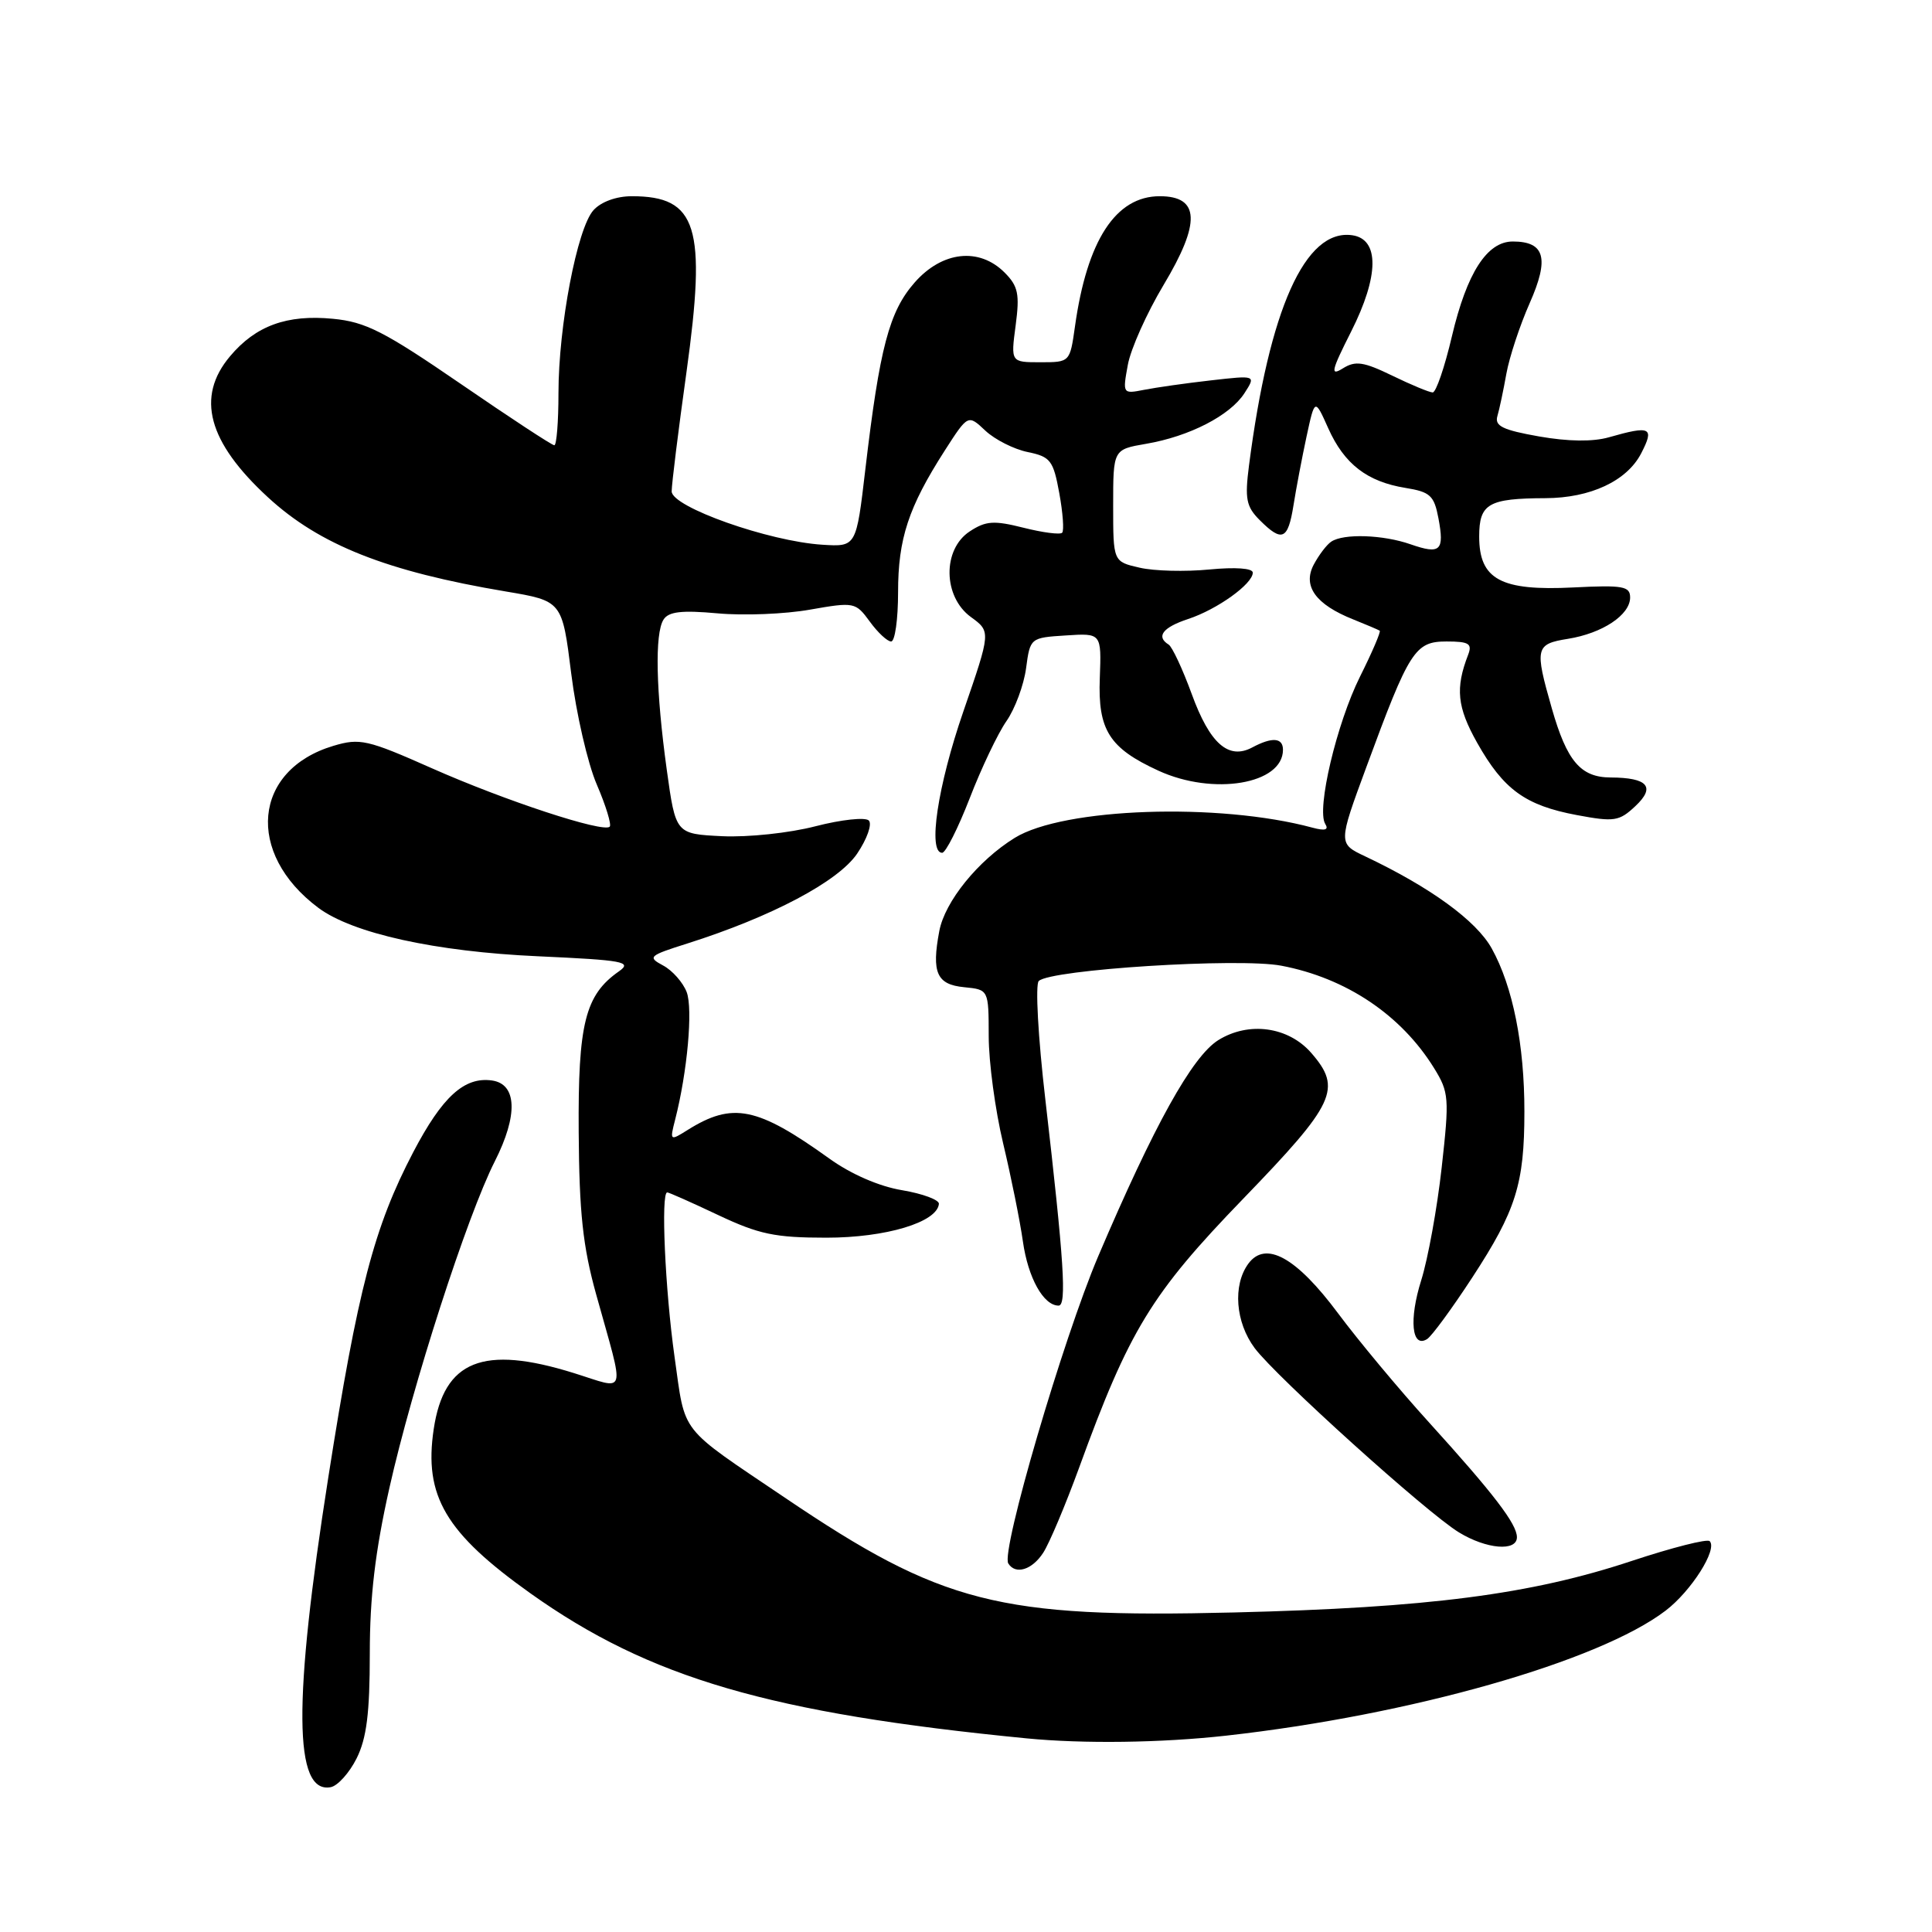 <?xml version="1.0" encoding="UTF-8" standalone="no"?>
<!DOCTYPE svg PUBLIC "-//W3C//DTD SVG 1.1//EN" "http://www.w3.org/Graphics/SVG/1.1/DTD/svg11.dtd" >
<svg xmlns="http://www.w3.org/2000/svg" xmlns:xlink="http://www.w3.org/1999/xlink" version="1.1" viewBox="0 0 256 256">
 <g >
 <path fill="currentColor"
d=" M 47.25 233.00 C 48.58 230.34 49.00 227.00 49.00 219.12 C 49.00 211.59 49.71 205.56 51.60 197.15 C 54.63 183.63 61.90 161.10 65.57 153.87 C 68.66 147.77 68.51 143.64 65.19 143.17 C 61.53 142.65 58.61 145.31 54.76 152.66 C 49.56 162.60 47.42 170.81 43.50 195.77 C 38.82 225.55 38.92 237.72 43.82 236.81 C 44.74 236.64 46.29 234.92 47.25 233.00 Z  M 162.50 229.98 C 186.95 227.25 211.86 220.16 220.70 213.42 C 224.10 210.83 227.62 205.28 226.54 204.21 C 226.21 203.88 221.57 205.06 216.22 206.83 C 202.82 211.28 189.27 213.03 163.50 213.66 C 132.28 214.42 124.82 212.52 104.00 198.45 C 89.79 188.85 90.86 190.22 89.38 179.78 C 88.13 170.89 87.55 158.00 88.41 158.00 C 88.64 158.00 91.67 159.35 95.16 161.00 C 100.56 163.55 102.69 164.00 109.50 164.00 C 117.38 164.00 124.18 161.96 124.41 159.52 C 124.46 158.99 122.27 158.17 119.54 157.71 C 116.50 157.21 112.76 155.58 109.91 153.53 C 100.33 146.65 97.08 145.99 91.11 149.73 C 88.77 151.20 88.74 151.17 89.46 148.36 C 91.08 142.04 91.83 133.69 90.99 131.46 C 90.50 130.18 89.09 128.58 87.86 127.93 C 85.77 126.81 85.97 126.63 91.07 125.02 C 102.23 121.48 111.05 116.82 113.57 113.12 C 114.89 111.17 115.59 109.19 115.12 108.72 C 114.66 108.26 111.48 108.60 108.07 109.48 C 104.61 110.38 99.13 110.96 95.69 110.80 C 89.53 110.50 89.53 110.50 88.35 102.00 C 86.91 91.57 86.74 83.96 87.92 82.10 C 88.59 81.04 90.31 80.84 95.07 81.27 C 98.52 81.59 104.03 81.37 107.33 80.78 C 113.20 79.75 113.37 79.79 115.25 82.36 C 116.30 83.81 117.58 85.00 118.08 85.00 C 118.59 85.00 119.00 82.06 119.00 78.47 C 119.00 71.38 120.38 67.20 125.18 59.71 C 128.27 54.90 128.27 54.90 130.57 57.07 C 131.83 58.25 134.36 59.53 136.18 59.90 C 139.20 60.52 139.57 61.01 140.36 65.34 C 140.84 67.96 141.01 70.32 140.74 70.59 C 140.47 70.87 138.17 70.57 135.63 69.93 C 131.70 68.94 130.63 69.01 128.50 70.41 C 124.86 72.79 124.94 79.06 128.65 81.76 C 131.30 83.69 131.30 83.69 127.65 94.27 C 124.24 104.14 122.91 113.00 124.84 113.00 C 125.31 113.00 126.95 109.74 128.50 105.75 C 130.04 101.76 132.23 97.17 133.36 95.55 C 134.49 93.93 135.66 90.78 135.96 88.55 C 136.50 84.52 136.52 84.50 141.23 84.20 C 145.95 83.89 145.95 83.89 145.73 89.84 C 145.46 96.73 146.98 99.13 153.50 102.12 C 160.77 105.46 170.00 103.91 170.00 99.35 C 170.00 97.74 168.57 97.63 165.93 99.04 C 162.78 100.72 160.30 98.53 157.91 91.96 C 156.70 88.65 155.32 85.70 154.85 85.41 C 153.14 84.35 154.07 83.13 157.44 82.02 C 161.29 80.75 166.00 77.37 166.00 75.88 C 166.00 75.29 163.71 75.13 160.25 75.46 C 157.09 75.77 152.93 75.67 151.00 75.22 C 147.50 74.42 147.50 74.42 147.50 66.99 C 147.50 59.56 147.50 59.56 151.85 58.81 C 157.60 57.83 162.98 55.06 164.89 52.11 C 166.43 49.72 166.43 49.72 160.47 50.40 C 157.18 50.77 153.20 51.34 151.62 51.65 C 148.76 52.21 148.74 52.19 149.44 48.36 C 149.82 46.24 151.96 41.47 154.18 37.76 C 159.13 29.50 158.98 26.00 153.67 26.00 C 147.84 26.00 144.04 31.84 142.44 43.25 C 141.77 48.00 141.77 48.00 137.85 48.00 C 133.93 48.00 133.93 48.00 134.58 43.11 C 135.13 38.96 134.91 37.91 133.11 36.11 C 129.74 32.74 124.84 33.28 121.19 37.44 C 117.82 41.28 116.56 46.06 114.66 62.21 C 113.46 72.46 113.46 72.46 108.98 72.18 C 101.89 71.74 89.00 67.18 89.00 65.11 C 89.00 64.16 89.88 57.05 90.96 49.32 C 93.64 30.02 92.39 26.00 83.72 26.00 C 81.67 26.00 79.64 26.74 78.64 27.85 C 76.48 30.23 74.00 43.21 74.00 52.09 C 74.00 55.89 73.75 59.00 73.45 59.00 C 73.14 59.00 67.56 55.34 61.04 50.86 C 50.91 43.91 48.45 42.65 44.11 42.24 C 38.02 41.65 33.88 43.16 30.48 47.21 C 25.94 52.60 27.54 58.56 35.50 65.89 C 42.34 72.20 51.23 75.72 67.00 78.37 C 74.49 79.63 74.49 79.63 75.69 89.25 C 76.35 94.54 77.87 101.16 79.08 103.96 C 80.29 106.77 81.05 109.28 80.79 109.54 C 79.95 110.38 66.90 106.09 57.23 101.80 C 48.67 98.00 47.68 97.78 44.17 98.83 C 33.52 102.02 32.49 113.05 42.18 120.29 C 46.73 123.68 57.68 126.10 71.27 126.71 C 82.66 127.23 83.81 127.44 82.01 128.71 C 77.53 131.84 76.58 135.63 76.68 150.00 C 76.75 160.68 77.23 165.17 78.99 171.50 C 82.84 185.35 83.18 184.16 76.01 181.93 C 64.01 178.19 58.83 180.26 57.47 189.36 C 56.14 198.23 59.03 203.12 70.32 211.15 C 86.08 222.35 102.01 227.01 136.00 230.34 C 143.56 231.08 153.91 230.94 162.50 229.98 Z  M 138.23 205.75 C 139.04 204.51 141.17 199.45 142.98 194.50 C 149.63 176.22 152.54 171.45 164.73 158.84 C 176.96 146.19 177.86 144.25 173.75 139.52 C 170.71 136.03 165.46 135.31 161.42 137.83 C 157.97 140.00 152.92 149.09 145.52 166.46 C 140.86 177.41 132.61 205.56 133.60 207.16 C 134.55 208.70 136.75 208.03 138.23 205.75 Z  M 201.00 203.69 C 201.00 201.94 197.91 197.91 189.31 188.43 C 185.35 184.07 179.95 177.58 177.30 174.02 C 171.77 166.59 167.69 164.33 165.40 167.46 C 163.33 170.30 163.70 175.21 166.25 178.63 C 169.09 182.43 189.06 200.46 193.32 203.05 C 196.97 205.28 201.00 205.61 201.00 203.69 Z  M 195.08 169.28 C 200.88 160.40 201.99 156.87 201.99 147.30 C 202.00 138.45 200.46 130.72 197.67 125.69 C 195.64 122.01 189.54 117.57 180.91 113.48 C 177.31 111.78 177.31 111.78 181.05 101.64 C 186.75 86.16 187.49 85.00 191.68 85.00 C 194.64 85.00 195.10 85.29 194.54 86.75 C 192.82 91.19 193.07 93.69 195.73 98.42 C 199.23 104.63 202.11 106.72 208.93 108.00 C 213.90 108.93 214.55 108.83 216.69 106.82 C 219.41 104.27 218.35 103.04 213.40 103.02 C 209.44 103.00 207.62 100.86 205.62 93.85 C 203.33 85.85 203.45 85.34 207.75 84.65 C 212.33 83.92 216.00 81.48 216.00 79.17 C 216.00 77.68 215.06 77.51 208.49 77.84 C 198.86 78.33 196.00 76.78 196.00 71.09 C 196.00 66.74 197.21 66.04 204.78 66.01 C 210.74 65.99 215.57 63.73 217.46 60.08 C 219.25 56.62 218.73 56.36 213.20 57.94 C 211.08 58.55 207.80 58.51 203.93 57.83 C 199.12 56.98 198.03 56.45 198.41 55.14 C 198.68 54.24 199.21 51.71 199.60 49.53 C 199.99 47.35 201.38 43.13 202.69 40.17 C 205.32 34.23 204.71 32.00 200.45 32.00 C 197.04 32.00 194.37 36.15 192.39 44.54 C 191.43 48.64 190.28 52.00 189.84 52.00 C 189.41 52.00 187.00 51.00 184.49 49.78 C 180.68 47.93 179.60 47.77 177.94 48.81 C 176.23 49.87 176.39 49.17 179.03 43.94 C 182.75 36.57 182.80 31.68 179.17 31.17 C 172.95 30.29 168.19 40.90 165.50 61.67 C 164.93 66.10 165.13 67.13 166.92 68.92 C 169.88 71.88 170.66 71.54 171.39 66.98 C 171.74 64.76 172.52 60.66 173.12 57.86 C 174.22 52.77 174.22 52.77 176.00 56.75 C 178.12 61.49 181.16 63.83 186.23 64.65 C 189.51 65.18 190.03 65.66 190.60 68.67 C 191.41 72.99 190.87 73.50 186.90 72.12 C 183.27 70.85 178.03 70.67 176.40 71.77 C 175.79 72.17 174.75 73.55 174.07 74.83 C 172.58 77.67 174.34 80.10 179.32 82.08 C 181.07 82.78 182.64 83.45 182.82 83.57 C 182.99 83.70 181.82 86.43 180.21 89.65 C 177.11 95.87 174.42 107.26 175.60 109.17 C 176.10 109.97 175.58 110.12 173.91 109.67 C 161.51 106.32 140.92 107.03 134.46 111.02 C 129.59 114.03 125.19 119.47 124.46 123.38 C 123.42 128.89 124.12 130.46 127.76 130.81 C 131.00 131.13 131.00 131.13 131.01 137.31 C 131.01 140.72 131.87 147.10 132.92 151.50 C 133.97 155.90 135.15 161.75 135.54 164.50 C 136.22 169.32 138.27 173.00 140.27 173.00 C 141.37 173.00 140.99 167.12 138.51 145.66 C 137.55 137.43 137.17 130.44 137.64 129.99 C 139.21 128.46 164.16 126.89 169.78 127.96 C 178.36 129.59 185.66 134.48 190.02 141.53 C 192.00 144.73 192.06 145.49 191.03 154.71 C 190.43 160.10 189.21 166.81 188.32 169.64 C 186.68 174.84 187.06 178.70 189.09 177.44 C 189.70 177.07 192.39 173.40 195.08 169.28 Z "/>
</g>
</svg>